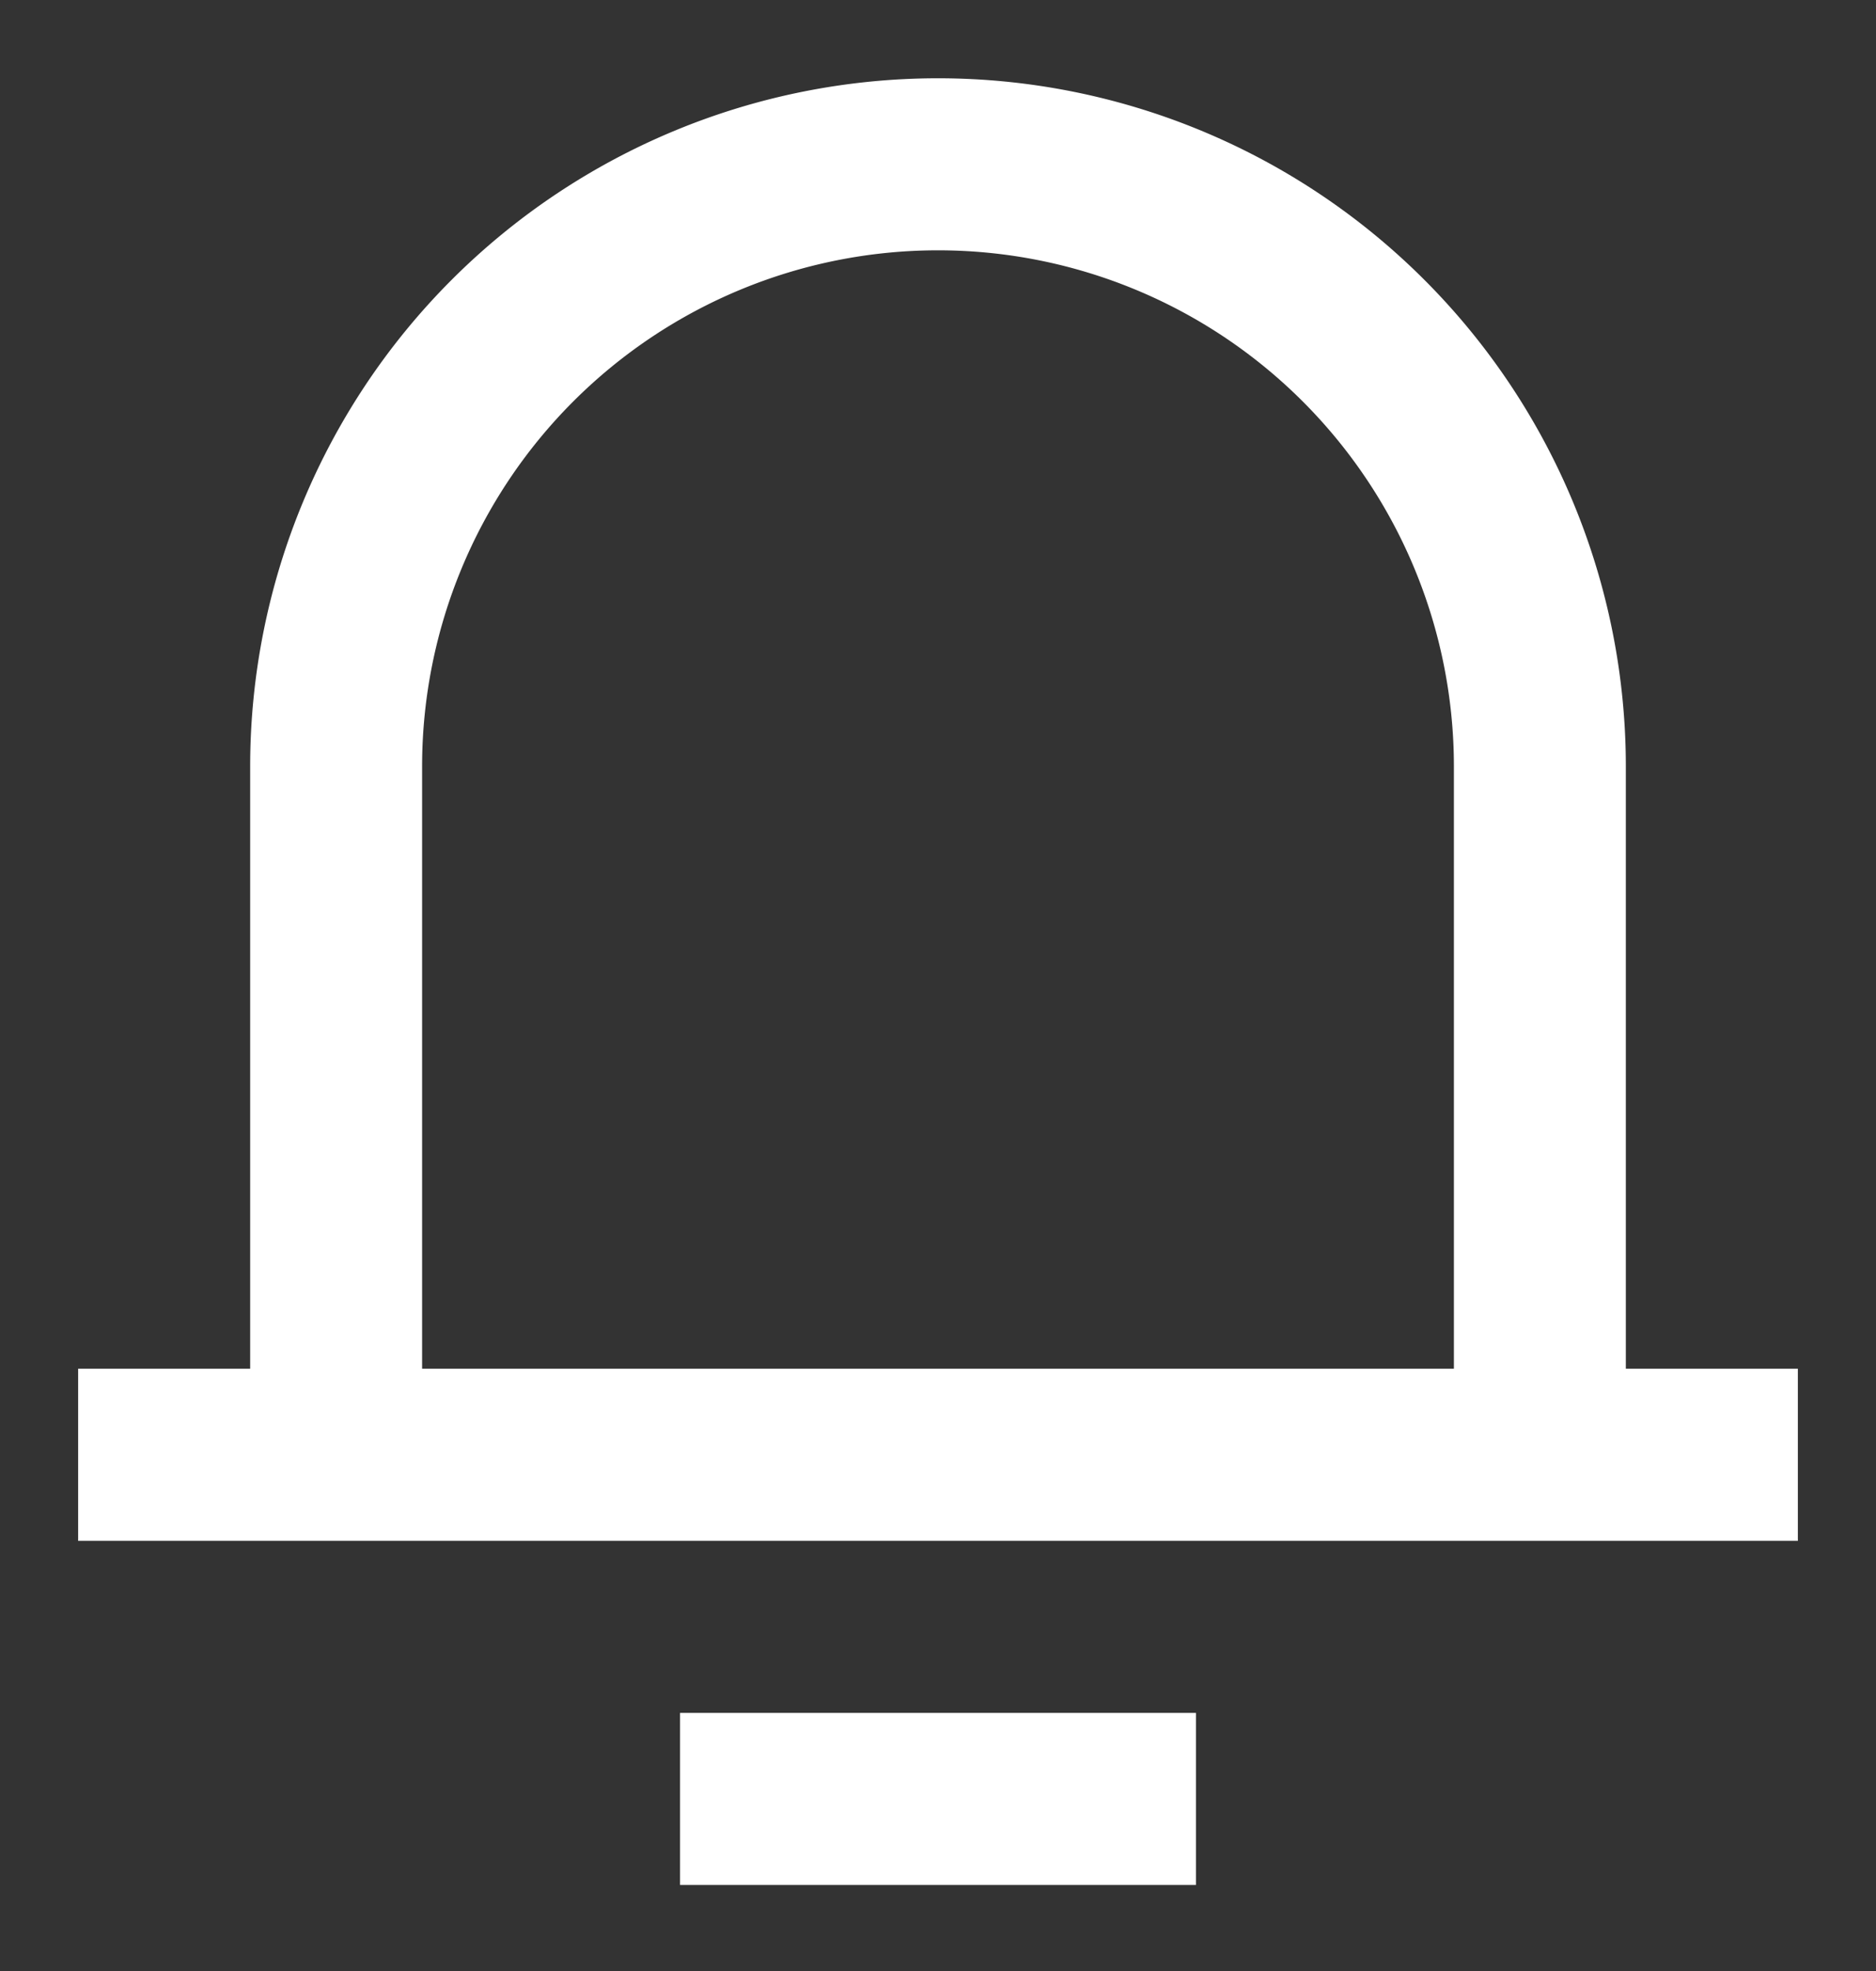 <svg width="20" height="21" xmlns="http://www.w3.org/2000/svg"><rect width="100%" height="100%" fill="#333333" stroke="none"/><path d="M17.333 14.583h1.834v1.834H.833v-1.834h1.834V8.167a7.333 7.333 0 1114.666 0v6.416zm-1.833 0V8.167a5.5 5.5 0 00-11 0v6.416h11zM7.25 18.25h5.5v1.833h-5.5V18.25z" fill="#ffffff" fill-rule="nonzero"/></svg>
